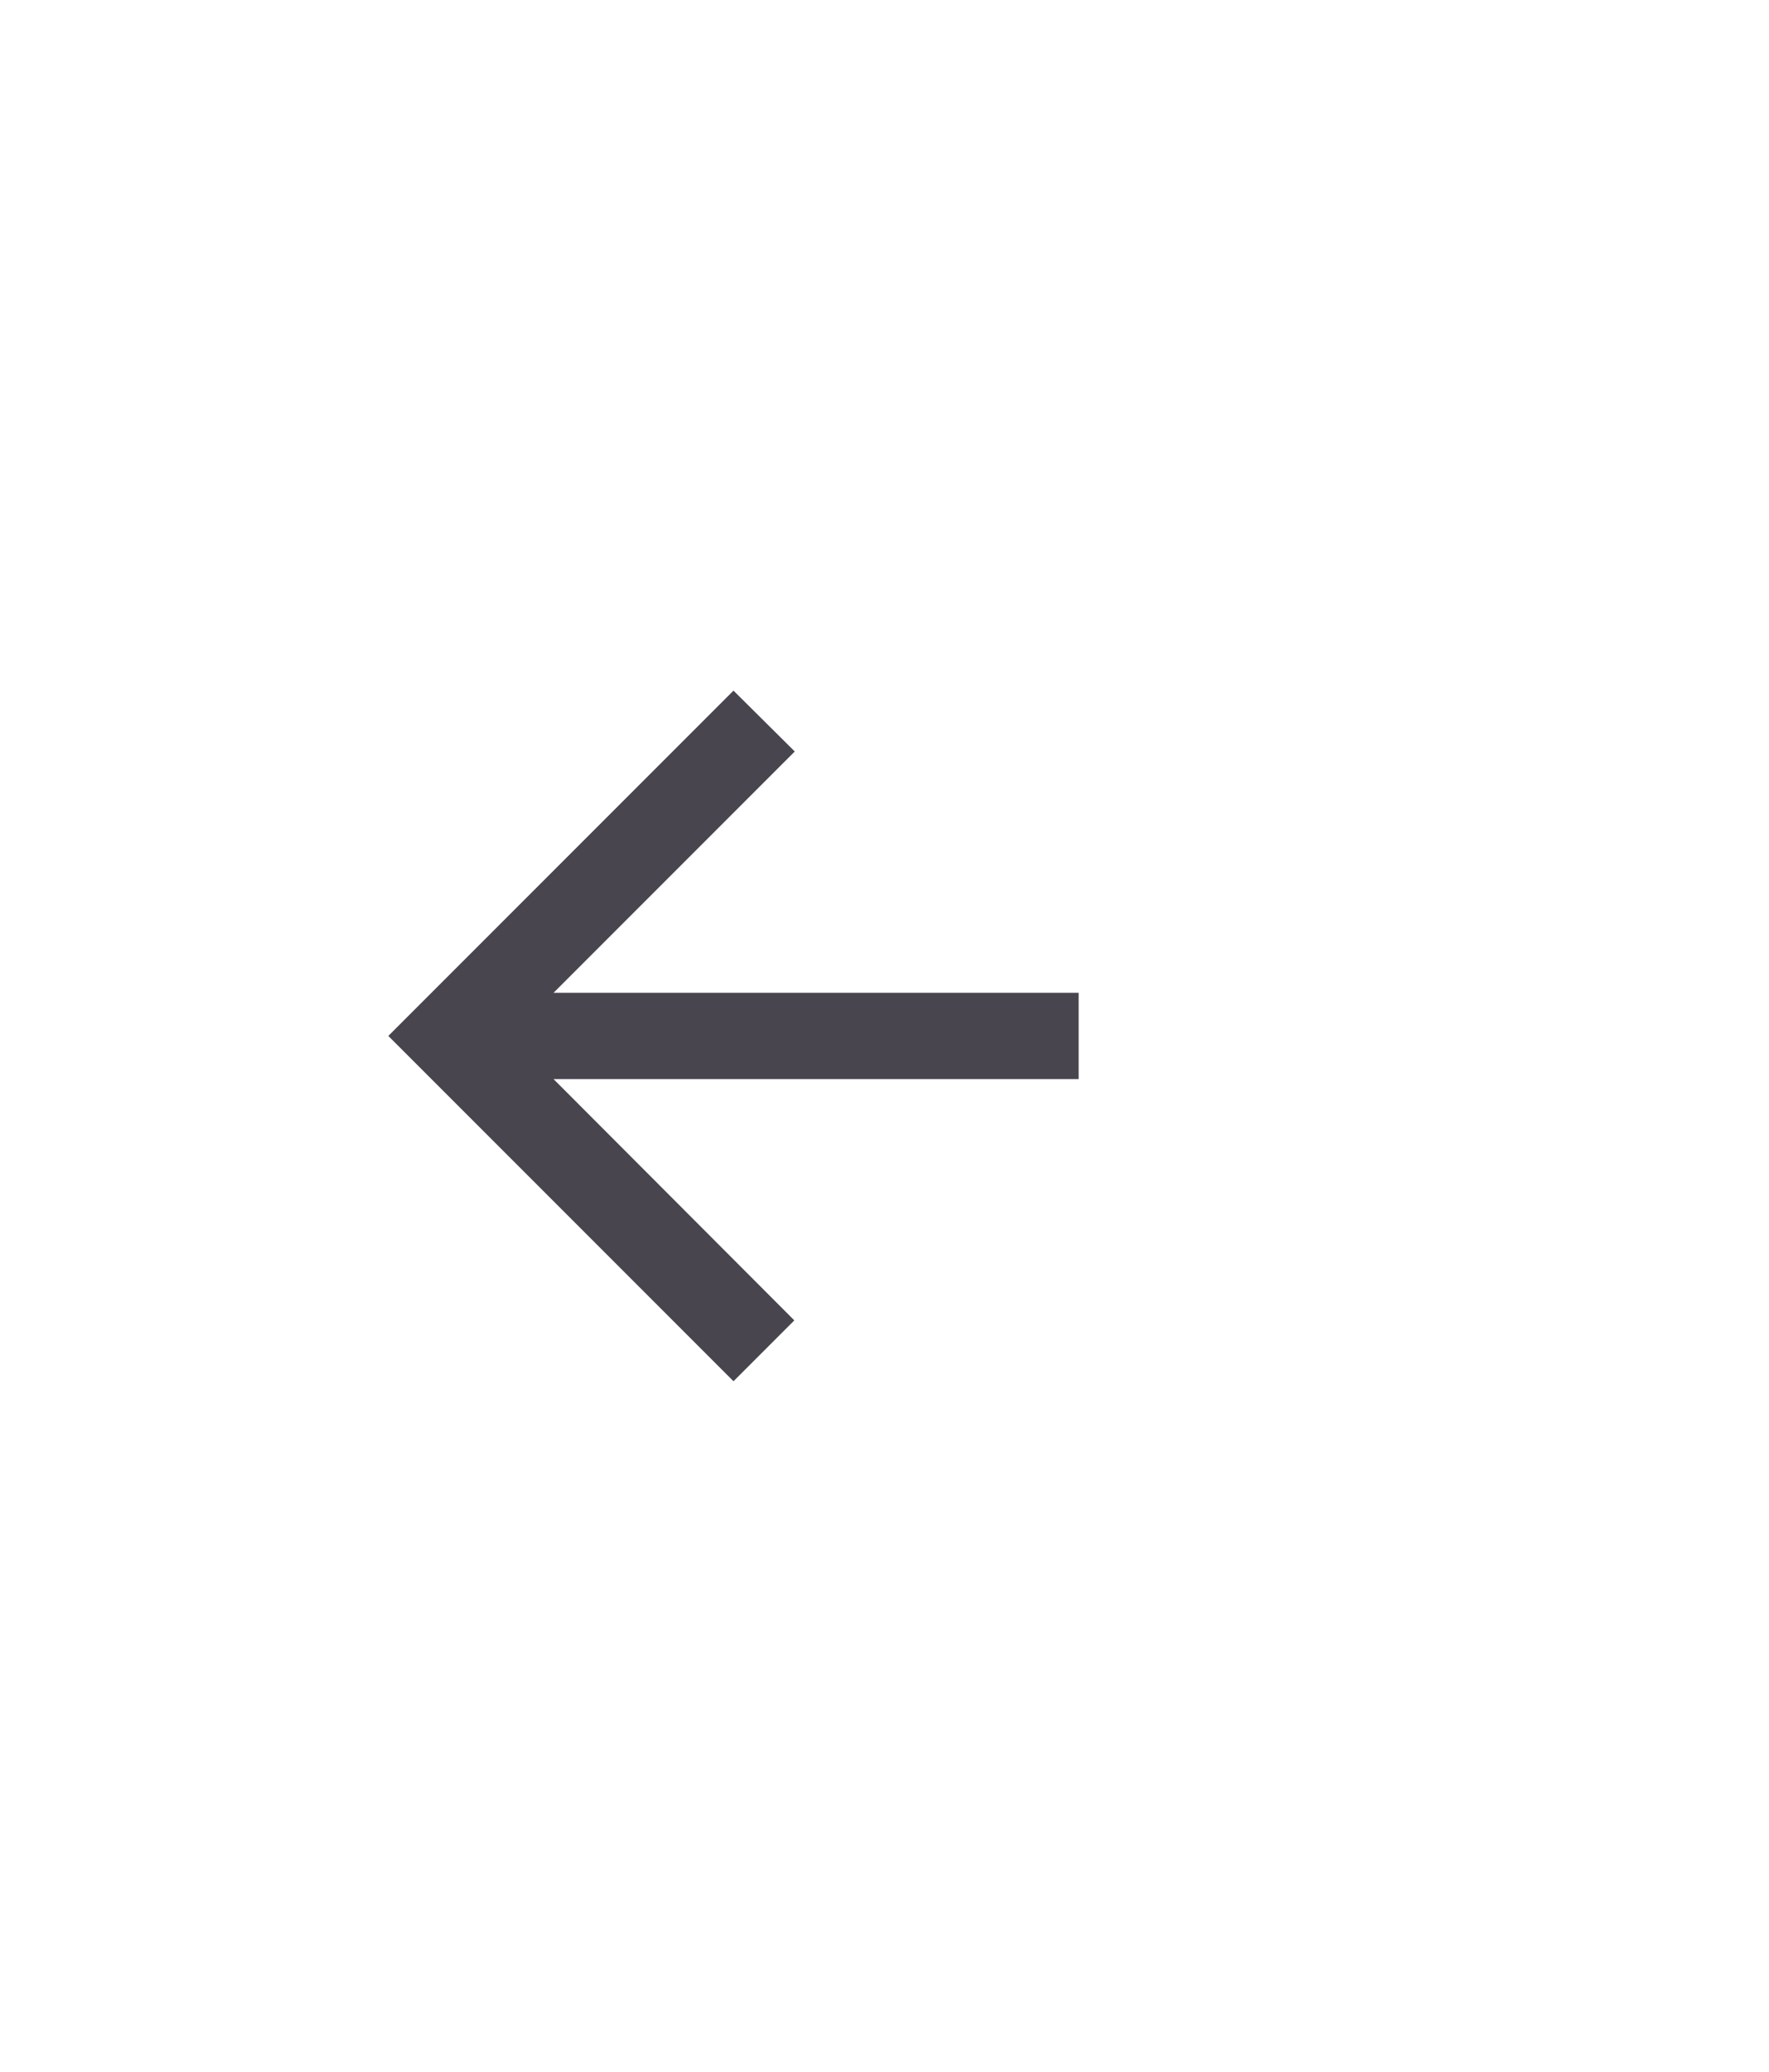 <svg width="41" height="48" viewBox="0 0 41 48" fill="none" xmlns="http://www.w3.org/2000/svg">
<g clip-path="url(#clip0_135_2397)">
<path d="M25 23H12.83L18.42 17.41L17 16L9 24L17 32L18.41 30.59L12.83 25H25V23Z" fill="#49454F"/>
</g>
<defs>
<clipPath id="clip0_135_2397">
<rect x="-3" y="4" width="40" height="40" rx="20" fill="white"/>
</clipPath>
</defs>
</svg>

